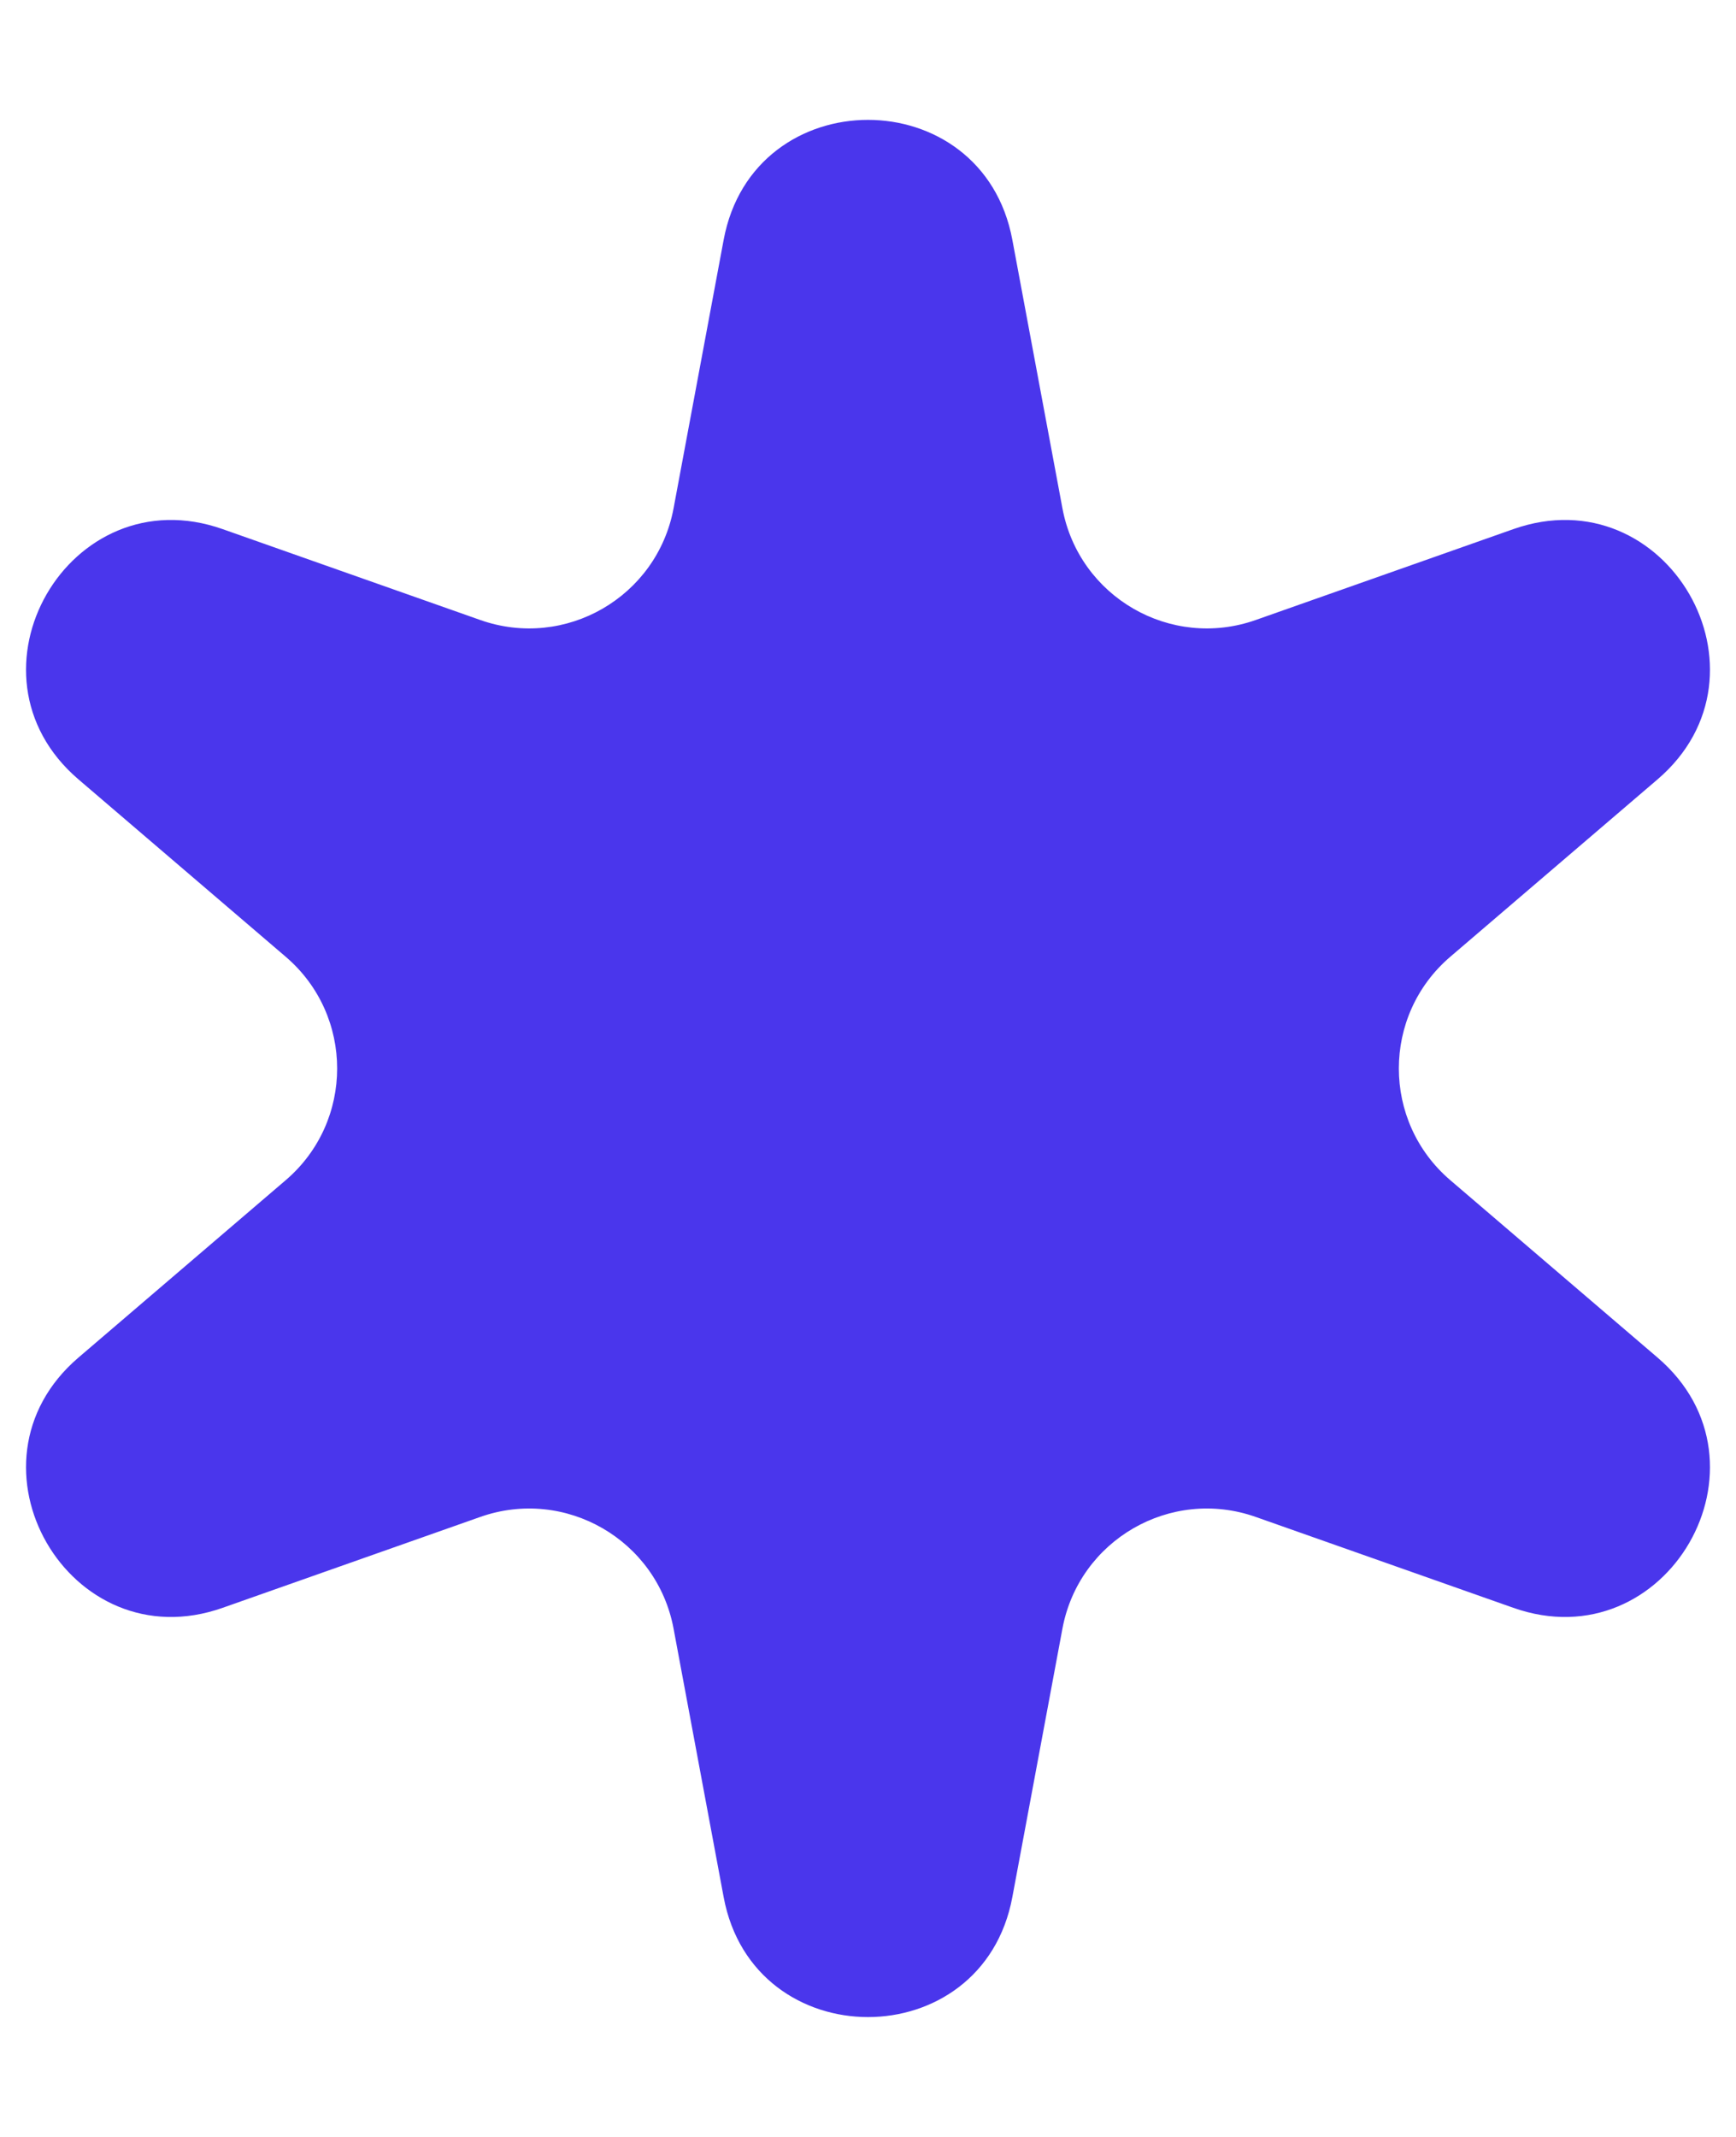 <svg width="13" height="16" viewBox="0 0 13 16" fill="none" xmlns="http://www.w3.org/2000/svg">
<path id="Star 1" d="M5.419 1.796C5.642 0.598 7.358 0.598 7.581 1.796L7.956 3.806C8.08 4.47 8.767 4.867 9.404 4.642L11.332 3.962C12.481 3.556 13.339 5.042 12.413 5.835L10.86 7.164C10.347 7.603 10.347 8.397 10.86 8.836L12.413 10.165C13.339 10.958 12.481 12.444 11.332 12.038L9.404 11.358C8.767 11.133 8.08 11.53 7.956 12.194L7.581 14.204C7.358 15.402 5.642 15.402 5.419 14.204L5.044 12.194C4.92 11.53 4.233 11.133 3.596 11.358L1.668 12.038C0.519 12.444 -0.339 10.958 0.587 10.165L2.14 8.836C2.653 8.397 2.653 7.603 2.14 7.164L0.587 5.835C-0.339 5.042 0.519 3.556 1.668 3.962L3.596 4.642C4.233 4.867 4.92 4.47 5.044 3.806L5.419 1.796Z" fill="#4A36EC"/>
</svg>
